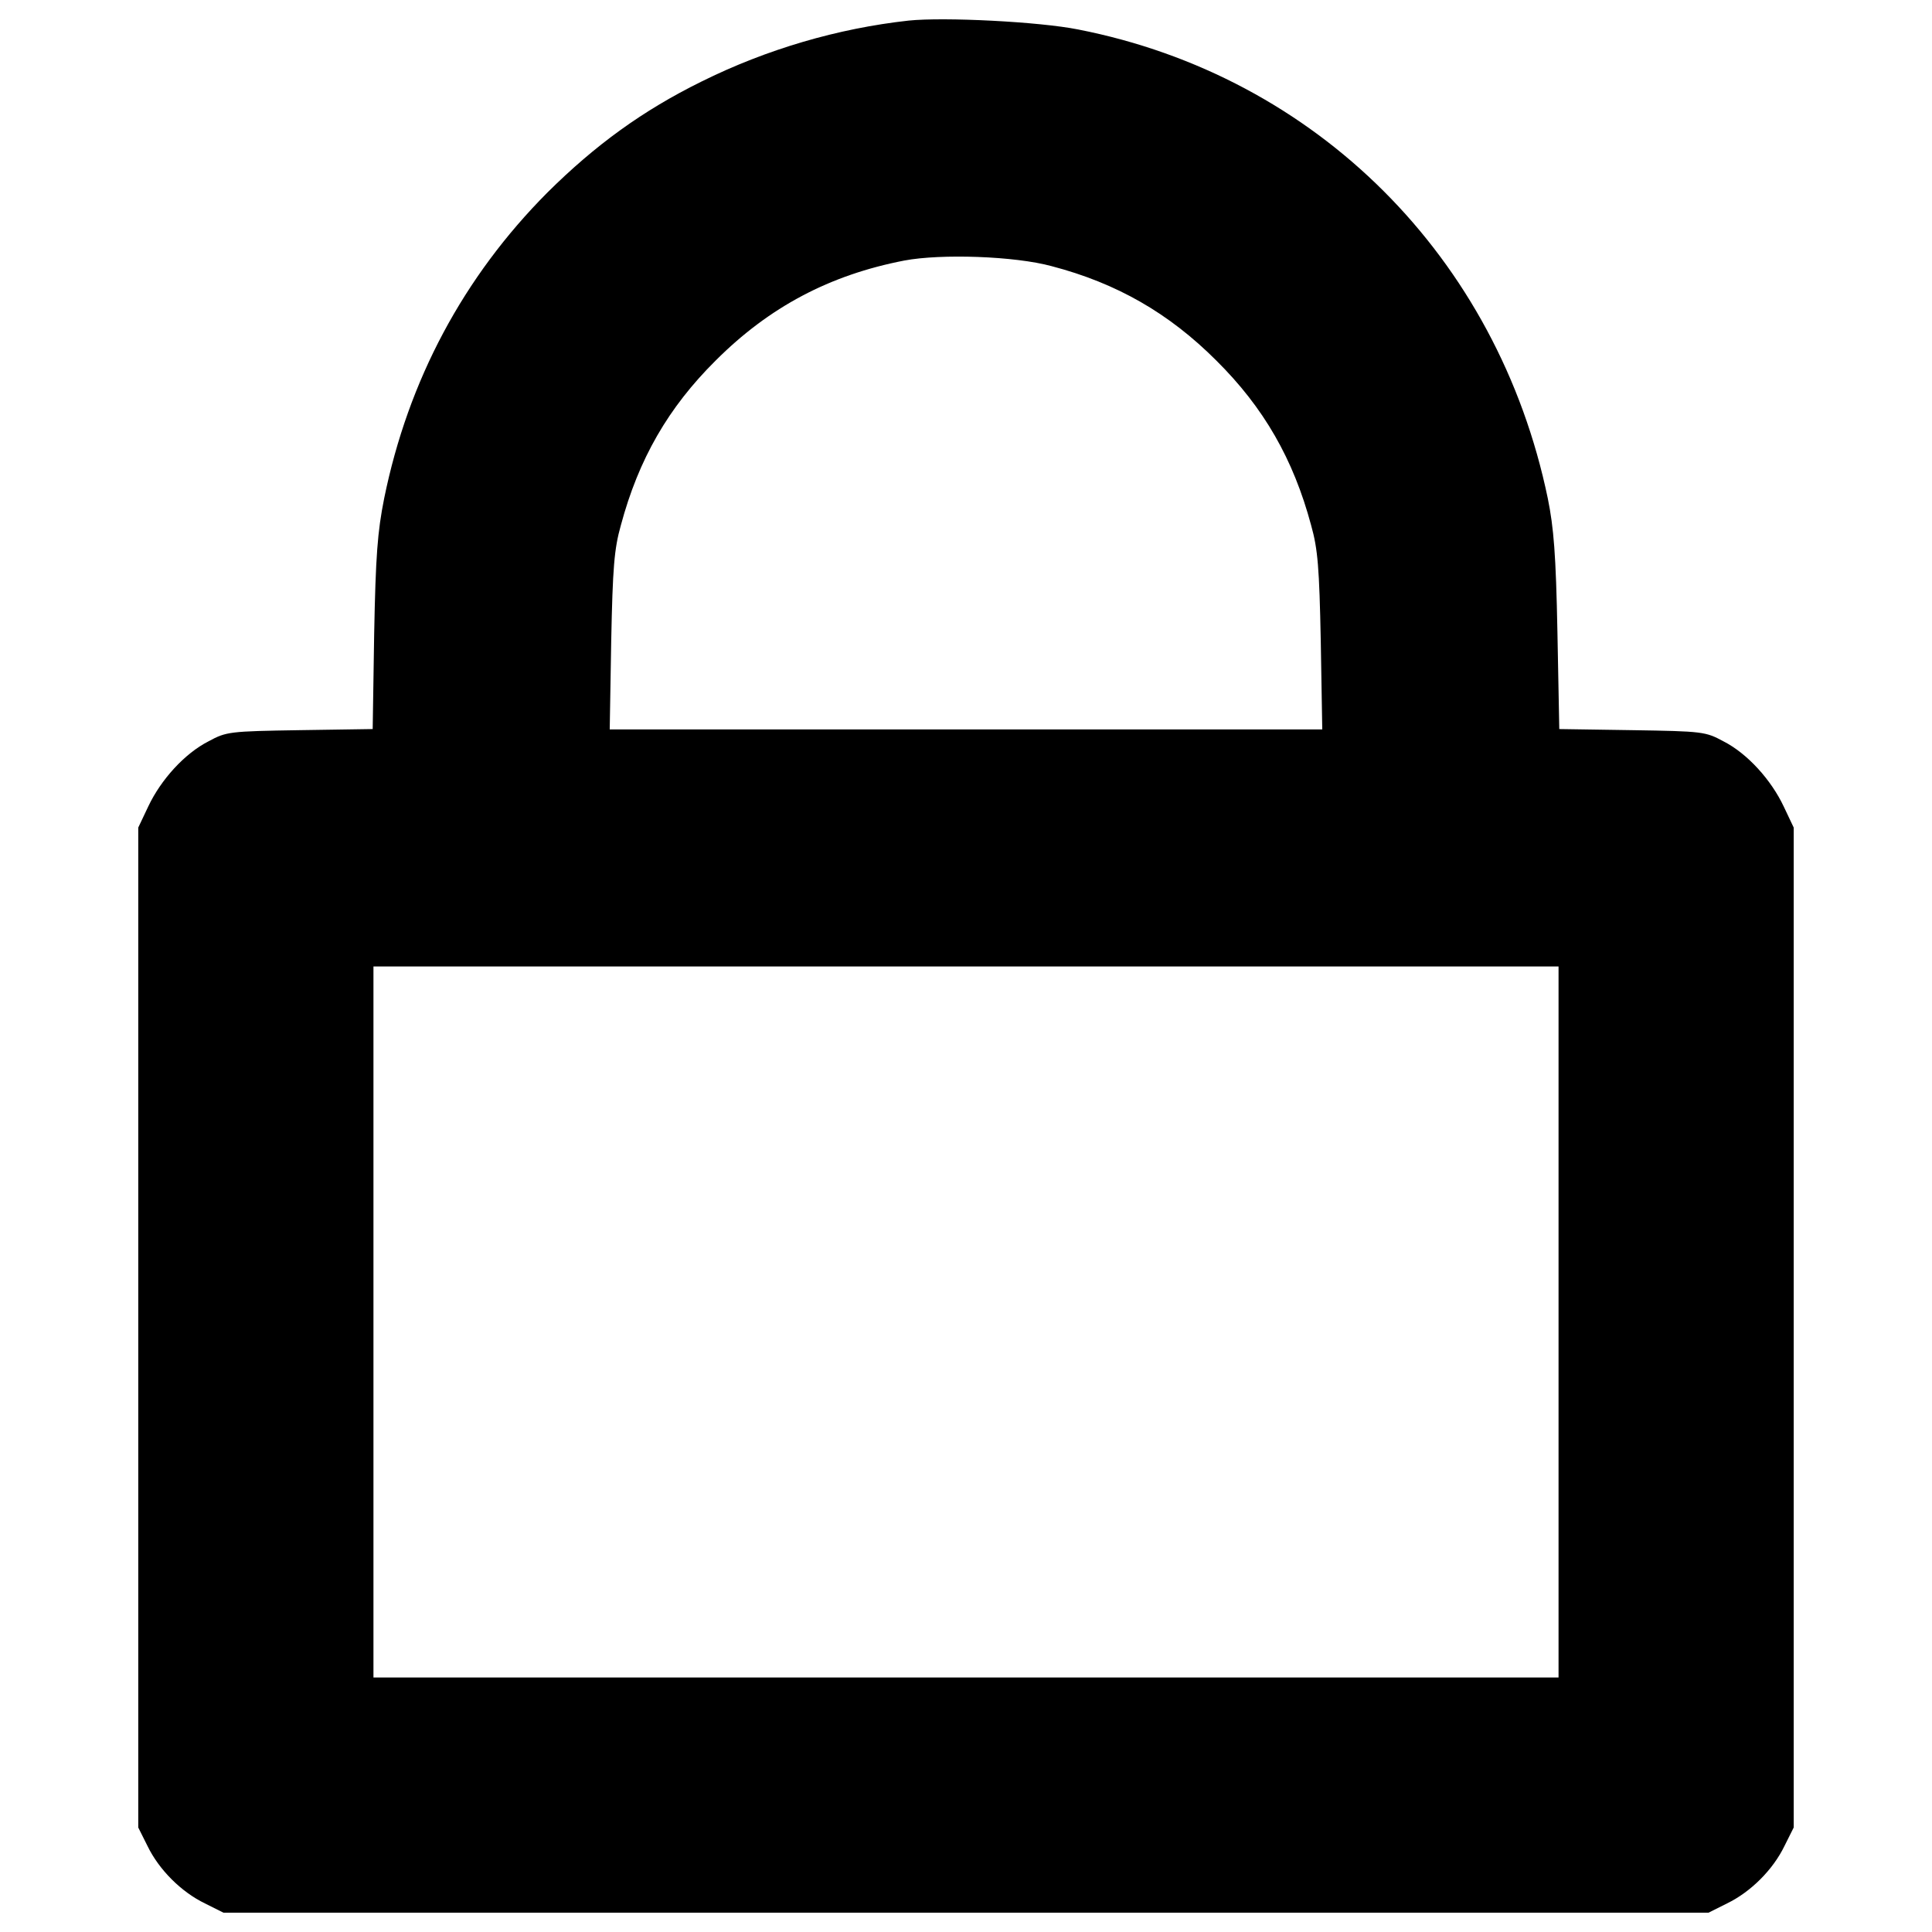 <?xml version="1.0" encoding="utf-8"?>
<!-- Svg Vector Icons : http://www.onlinewebfonts.com/icon -->
<!DOCTYPE svg PUBLIC "-//W3C//DTD SVG 1.1//EN" "http://www.w3.org/Graphics/SVG/1.1/DTD/svg11.dtd">
<svg version="1.1" xmlns="http://www.w3.org/2000/svg" xmlns:xlink="http://www.w3.org/1999/xlink" x="0px" y="0px" viewBox="0 0 1000 1000" enable-background="new 0 0 1000 1000" xml:space="preserve">
<g><g transform="translate(0,512) scale(0.1,-0.1)"><path d="M4702.9,5013.4c-364.2-40.2-734.2-147.6-1073.5-316.3c-302.9-149.5-548.2-327.8-795.5-573.1c-435.1-437.1-720.8-971.9-845.4-1583.4c-34.5-172.5-44.1-297.1-51.8-701.6l-7.7-492.6l-377.6-5.7c-364.2-5.8-379.6-7.7-471.6-57.5c-124.6-63.3-247.3-199.4-312.4-337.4l-51.8-109.3v-2587.8v-2587.8l47.9-95.8c59.4-122.7,174.4-237.7,297.1-297.1l95.8-47.9H5000h3843.4l95.8,47.9c122.7,59.4,237.7,174.4,297.1,297.1l47.9,95.8v2587.8V836.5l-51.8,109.3c-65.2,138-187.9,274.1-312.4,337.4c-92,49.8-107.3,51.8-471.6,57.5l-377.6,5.7l-9.6,502.2c-7.7,402.5-19.2,540.6-49.9,692c-258.8,1247.9-1198.1,2185.3-2430.6,2426.8C5379.5,5007.7,4886.9,5032.6,4702.9,5013.4z M5442.8,3742.5c337.4-88.2,607.7-243.4,853-488.8c245.4-243.4,398.7-509.9,490.7-853c34.5-122.7,42.2-218.5,49.8-600l7.7-456.2H5000H3155.9l7.7,456.2c7.7,381.5,15.3,477.3,49.8,600c92,343.1,245.4,609.6,490.7,853c277.9,277.9,590.4,442.8,975.7,517.6C4871.6,3807.7,5253,3794.3,5442.8,3742.5z M8067-1722.5v-1840.2H5000H1933v1840.2V117.7h3067h3067V-1722.5z"/></g></g>
</svg>